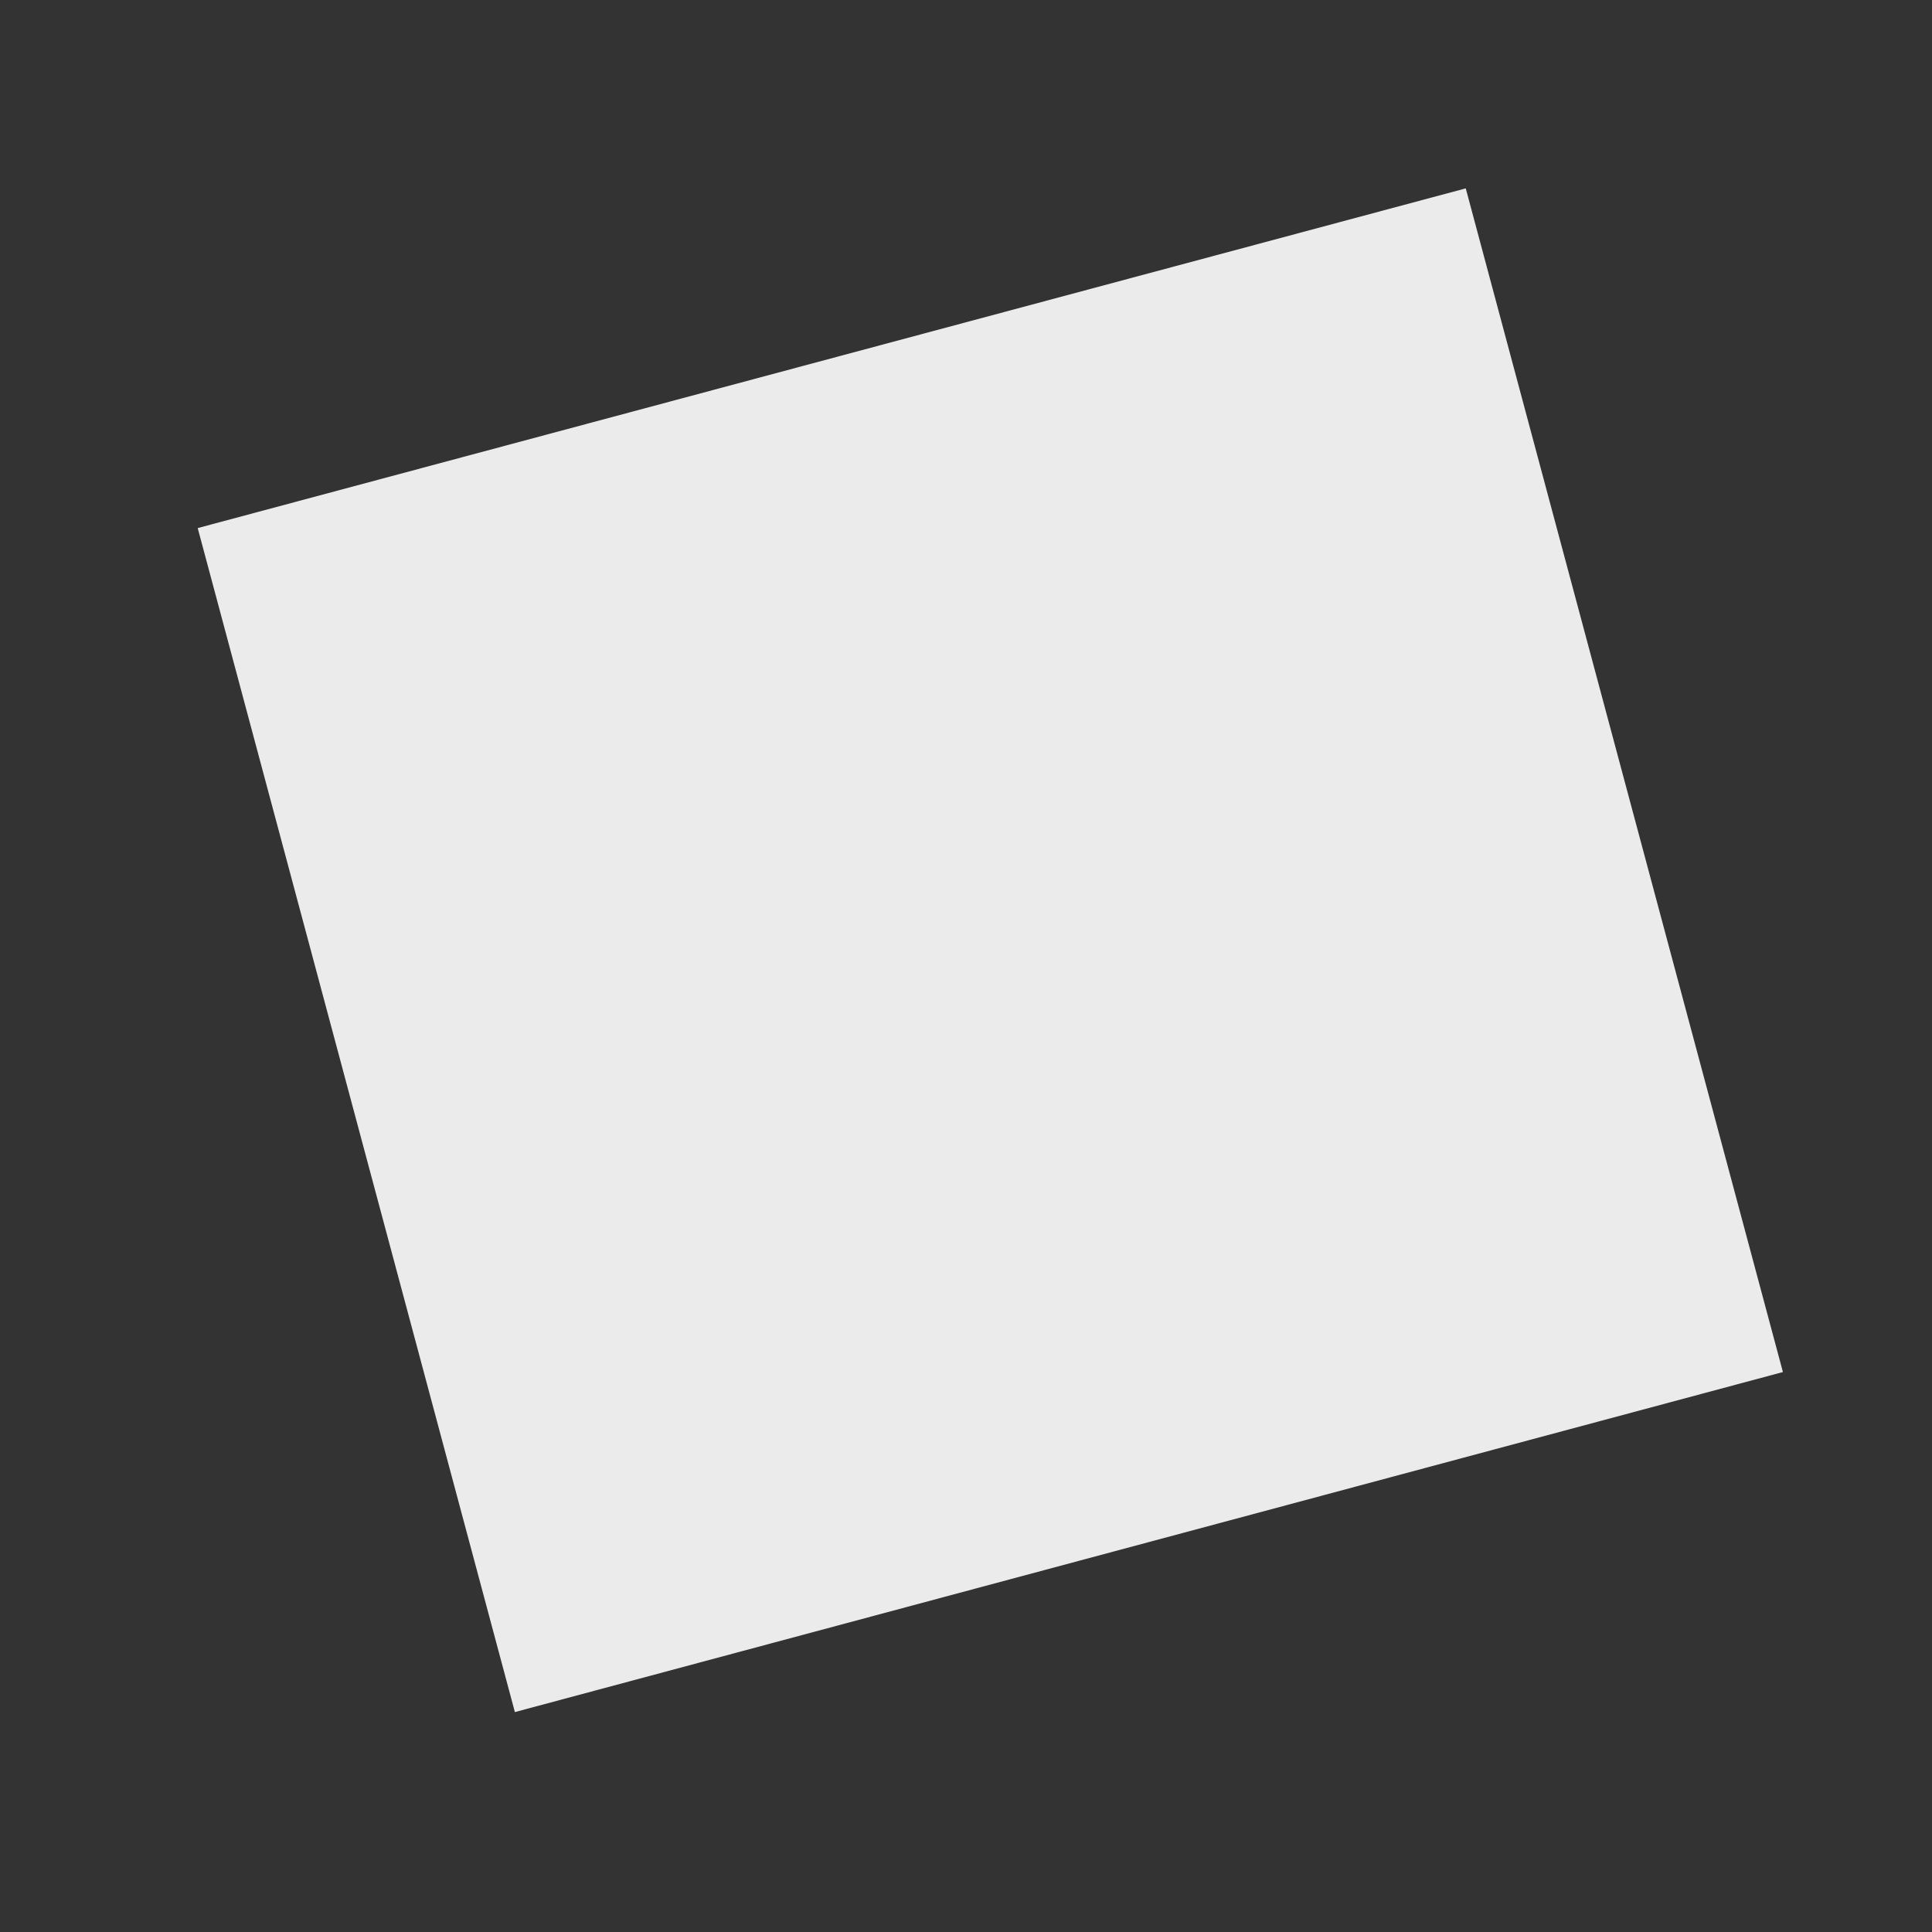 <?xml version="1.0" encoding="UTF-8" standalone="no"?><svg width='6' height='6' viewBox='0 0 6 6' fill='none' xmlns='http://www.w3.org/2000/svg'>
<rect x="0" y="0" width="6" height="6" fill="#333333" stroke="none"/>
<path d='M4.552 0.585L0.614 1.64L1.599 5.317L5.537 4.261L4.552 0.585Z' fill='#EBEBEB'/>
</svg>
